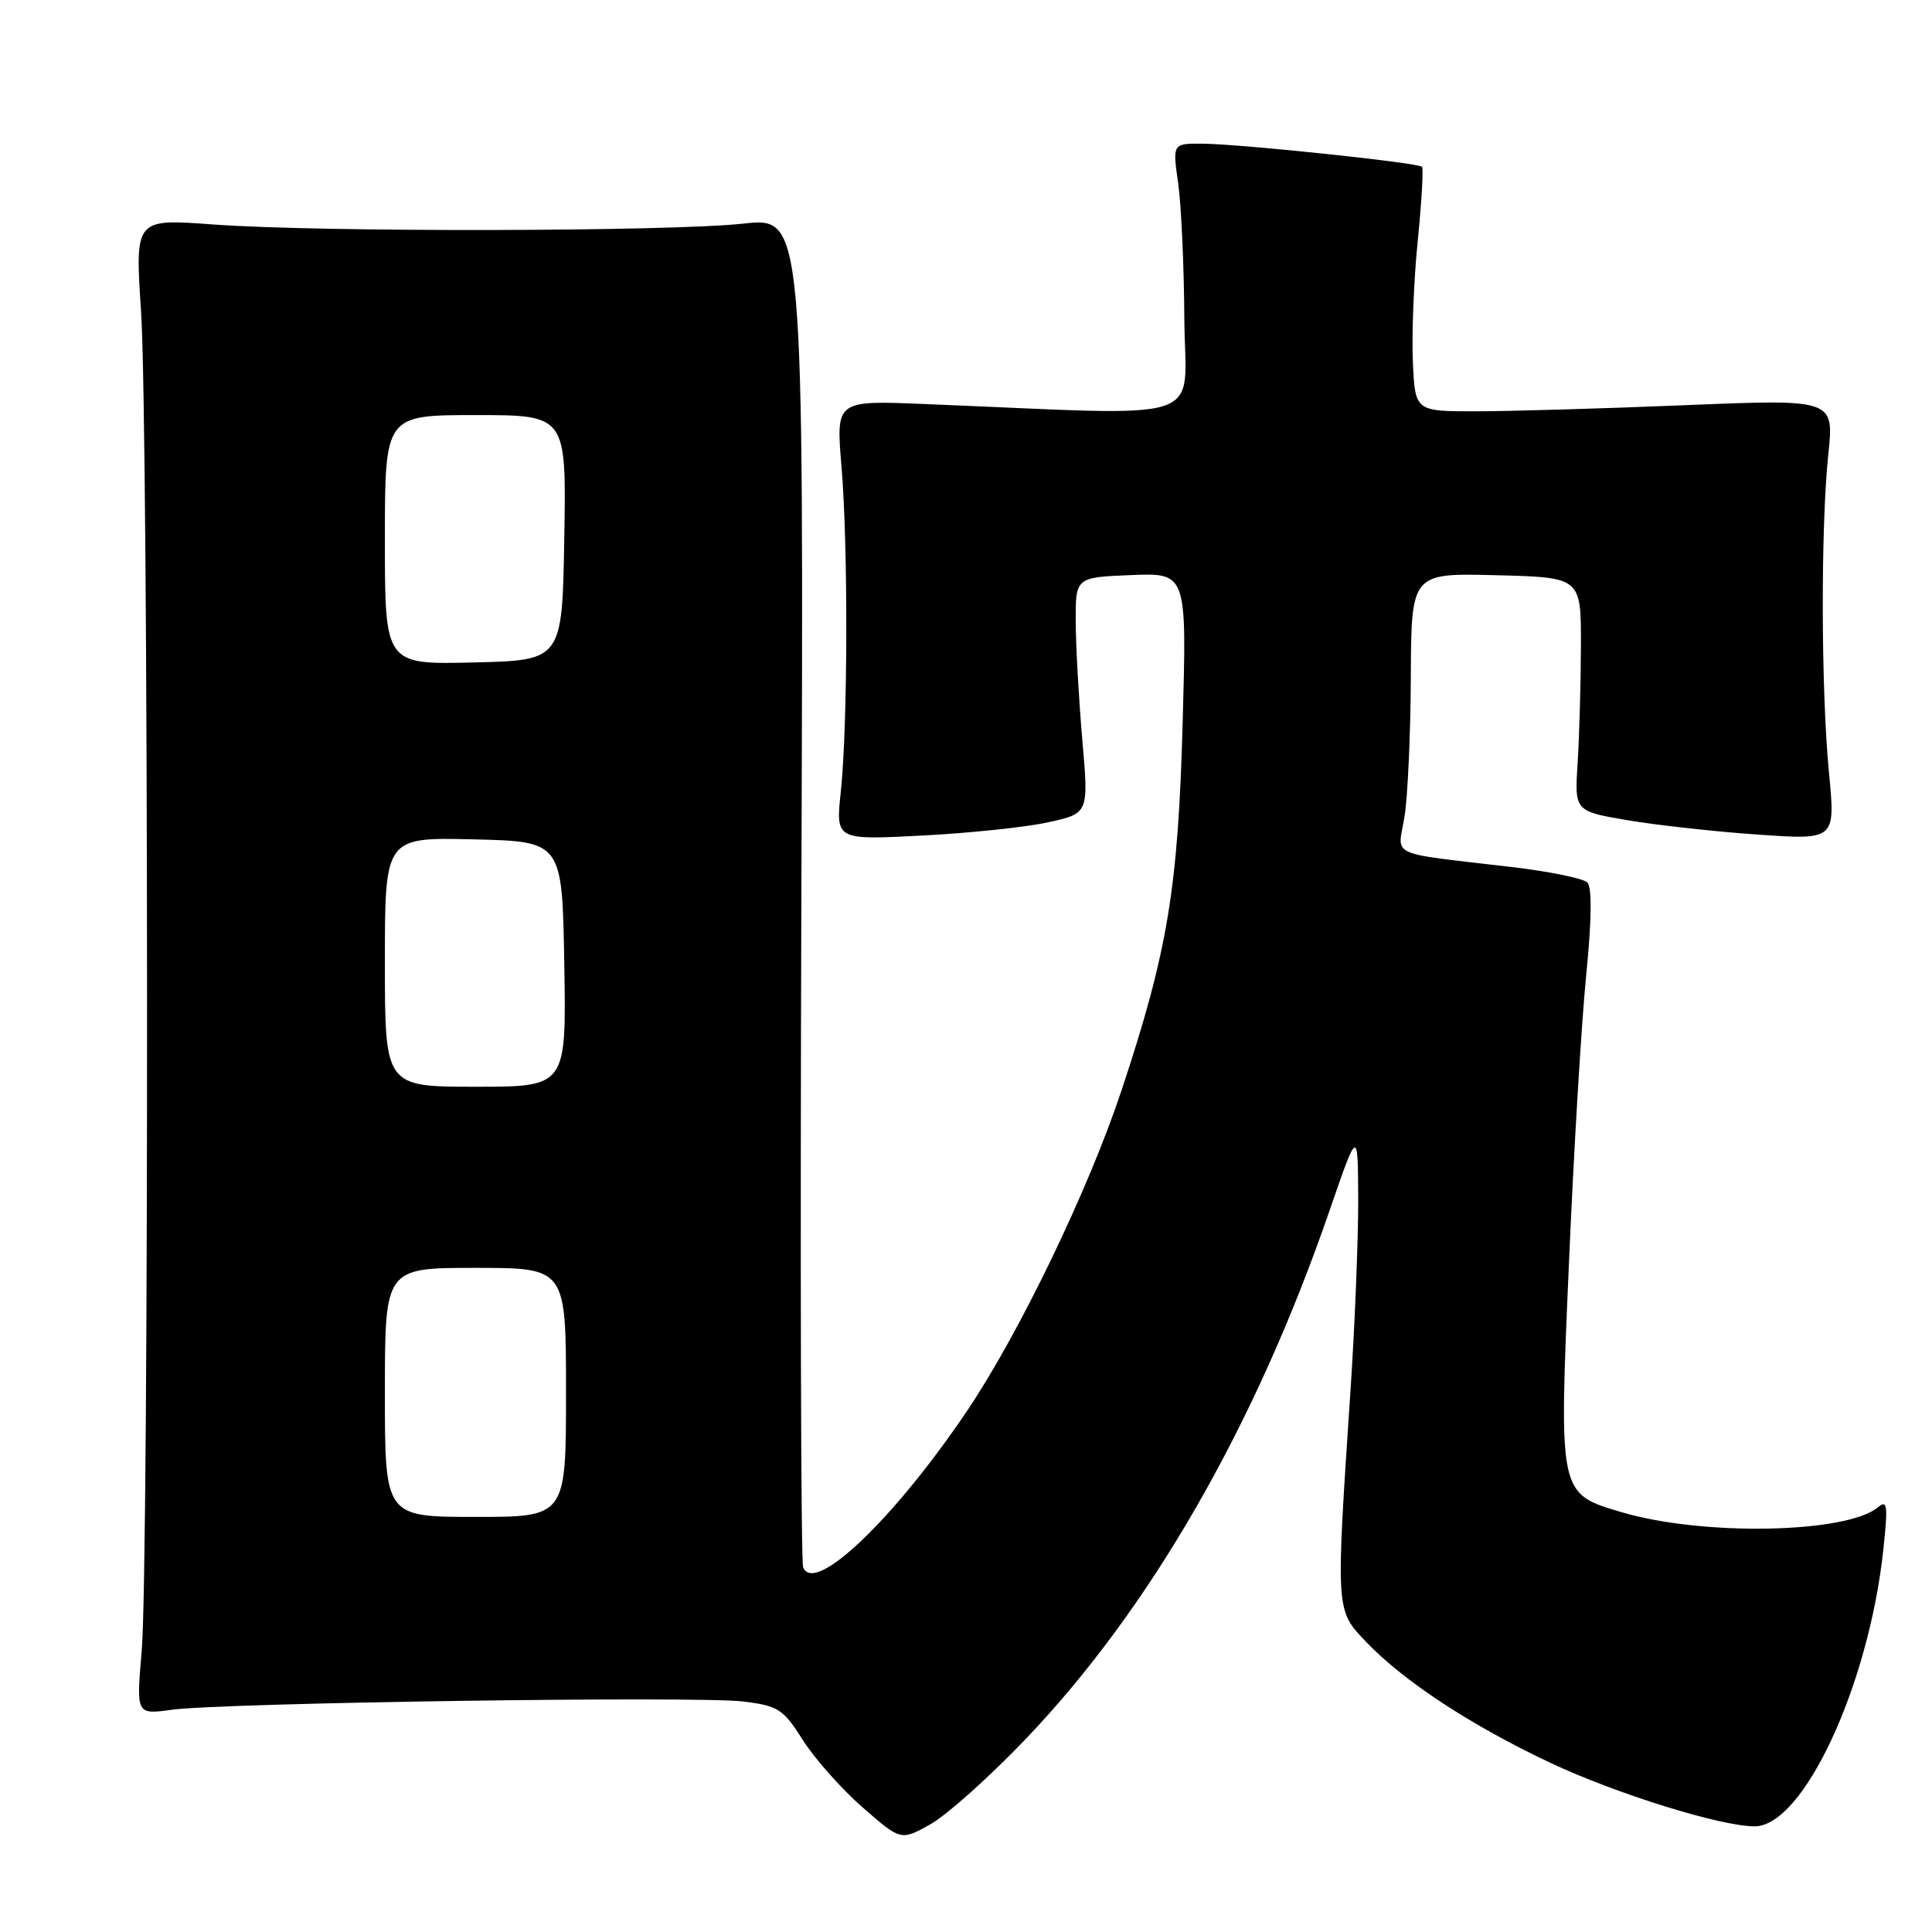 <?xml version="1.0" encoding="UTF-8" standalone="no"?>
<!DOCTYPE svg PUBLIC "-//W3C//DTD SVG 1.1//EN" "http://www.w3.org/Graphics/SVG/1.1/DTD/svg11.dtd" >
<svg xmlns="http://www.w3.org/2000/svg" xmlns:xlink="http://www.w3.org/1999/xlink" version="1.1" viewBox="0 0 256 256">
 <g >
 <path fill="currentColor"
d=" M 135.87 230.47 C 152.39 213.19 166.31 189.00 176.14 160.50 C 179.93 149.50 179.93 149.50 179.97 159.02 C 179.98 164.25 179.52 175.73 178.93 184.52 C 176.99 213.64 176.97 213.32 181.00 217.54 C 186.00 222.77 194.84 228.58 205.38 233.56 C 214.10 237.67 227.99 242.00 232.50 242.00 C 238.95 242.00 247.62 223.36 249.55 205.35 C 250.18 199.45 250.09 198.68 248.84 199.72 C 244.65 203.20 225.62 203.56 214.86 200.37 C 206.51 197.89 206.56 198.12 207.90 167.23 C 208.53 152.53 209.56 135.42 210.18 129.20 C 210.91 121.88 210.96 117.56 210.33 116.93 C 209.80 116.40 205.34 115.48 200.43 114.90 C 183.58 112.91 185.21 113.67 186.10 108.23 C 186.53 105.63 186.91 97.30 186.94 89.72 C 187.00 75.93 187.00 75.93 198.25 76.22 C 209.50 76.50 209.50 76.50 209.48 85.50 C 209.47 90.45 209.27 97.42 209.05 100.99 C 208.63 107.48 208.63 107.48 215.57 108.67 C 219.38 109.32 227.16 110.19 232.85 110.58 C 243.21 111.31 243.21 111.31 242.35 102.40 C 241.29 91.35 241.25 69.91 242.26 60.19 C 243.03 52.88 243.03 52.88 223.26 53.69 C 212.39 54.14 199.90 54.50 195.50 54.50 C 187.50 54.50 187.50 54.50 187.21 47.88 C 187.05 44.24 187.34 37.04 187.86 31.88 C 188.38 26.72 188.63 22.32 188.42 22.10 C 187.89 21.56 164.57 19.10 159.43 19.04 C 155.36 19.00 155.36 19.00 156.11 24.25 C 156.52 27.14 156.89 35.22 156.93 42.21 C 157.01 56.43 161.08 55.09 122.38 53.53 C 110.77 53.06 110.77 53.06 111.50 61.78 C 112.39 72.32 112.34 96.08 111.41 104.91 C 110.73 111.31 110.73 111.31 122.12 110.72 C 128.38 110.40 135.92 109.61 138.88 108.96 C 144.26 107.78 144.26 107.78 143.42 98.14 C 142.96 92.84 142.56 85.80 142.54 82.50 C 142.50 76.50 142.50 76.50 149.88 76.20 C 157.26 75.91 157.26 75.91 156.71 95.70 C 156.11 117.73 154.73 126.06 148.60 144.50 C 144.26 157.58 135.08 176.63 128.20 186.86 C 118.52 201.25 107.87 211.43 106.42 207.66 C 106.12 206.88 106.02 166.31 106.19 117.50 C 106.50 28.75 106.50 28.75 98.50 29.63 C 88.66 30.70 42.25 30.78 28.19 29.74 C 17.88 28.98 17.88 28.98 18.69 41.24 C 19.70 56.46 19.77 207.42 18.77 218.85 C 18.05 227.20 18.05 227.20 22.77 226.55 C 29.57 225.62 92.54 224.71 98.52 225.46 C 103.12 226.03 103.78 226.46 106.37 230.55 C 107.92 233.00 111.48 237.02 114.28 239.47 C 119.37 243.92 119.37 243.92 123.31 241.71 C 125.47 240.49 131.12 235.44 135.87 230.47 Z  M 51.00 184.50 C 51.00 168.00 51.00 168.00 63.00 168.00 C 75.00 168.00 75.00 168.00 75.00 184.50 C 75.00 201.00 75.00 201.00 63.00 201.00 C 51.00 201.00 51.00 201.00 51.00 184.50 Z  M 51.00 127.47 C 51.00 110.94 51.00 110.94 62.75 111.22 C 74.50 111.50 74.50 111.50 74.77 127.75 C 75.05 144.00 75.05 144.00 63.02 144.00 C 51.00 144.00 51.00 144.00 51.00 127.47 Z  M 51.00 71.53 C 51.00 55.00 51.00 55.00 63.02 55.00 C 75.05 55.00 75.05 55.00 74.77 71.25 C 74.50 87.50 74.50 87.50 62.75 87.78 C 51.00 88.06 51.00 88.06 51.00 71.53 Z "/>
</g>
</svg>